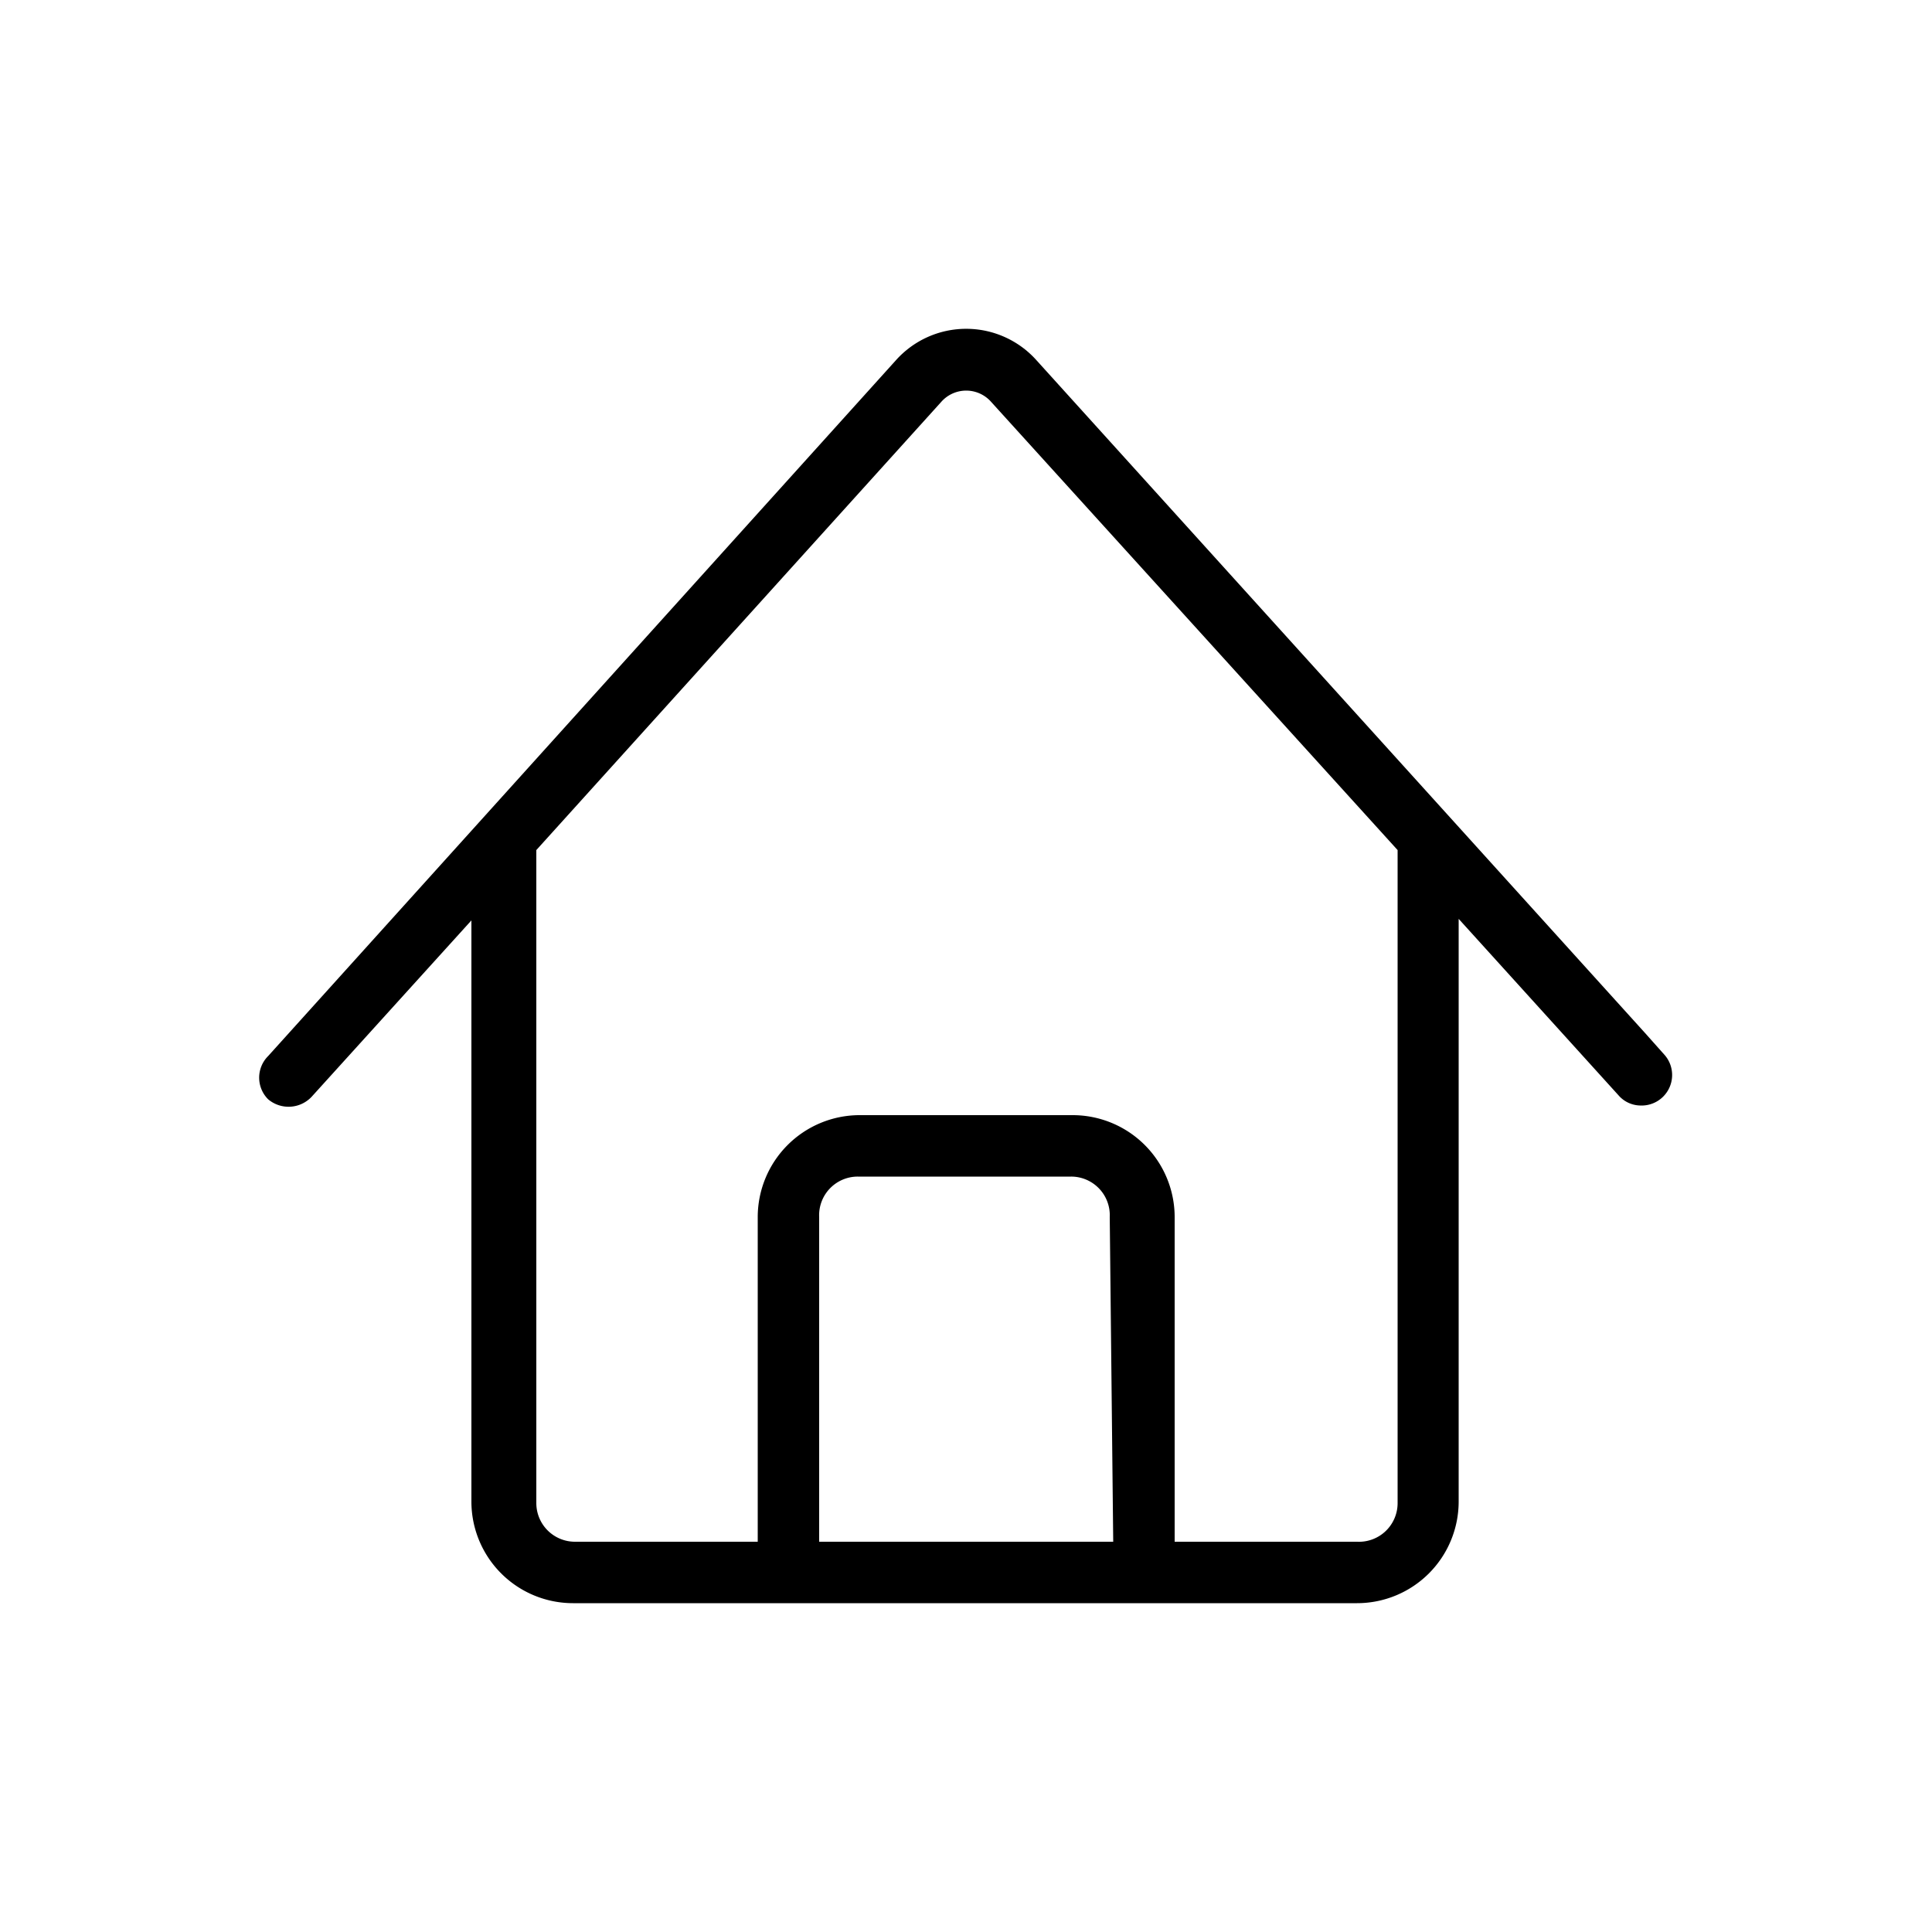 <svg id="Ebene_1" data-name="Ebene 1" xmlns="http://www.w3.org/2000/svg" viewBox="0 0 50 50"><path d="M43.06,27.28l-.49-.55h0L26.83,9.33a2.44,2.44,0,0,0-3.65,0l-16.24,18a.79.79,0,0,0,0,1.12.82.82,0,0,0,1.12-.06l4.14-4.57V38.86a2.63,2.63,0,0,0,2.63,2.63H35.12a2.63,2.63,0,0,0,2.63-2.63V23.78l4.14,4.57a.76.76,0,0,0,.55.26.79.79,0,0,0,.62-1.33ZM28.81,39.9H21.2V31.5a1,1,0,0,1,1-1.05h5.52a1,1,0,0,1,1,1.05Zm7.36-1a1,1,0,0,1-1.05,1H30.4V31.5a2.64,2.64,0,0,0-2.64-2.64H22.24a2.64,2.64,0,0,0-2.63,2.64v8.4H14.88a1,1,0,0,1-1-1V22l0,0L24.36,10.4a.86.86,0,0,1,1.29,0L36.17,22Z"/></svg>